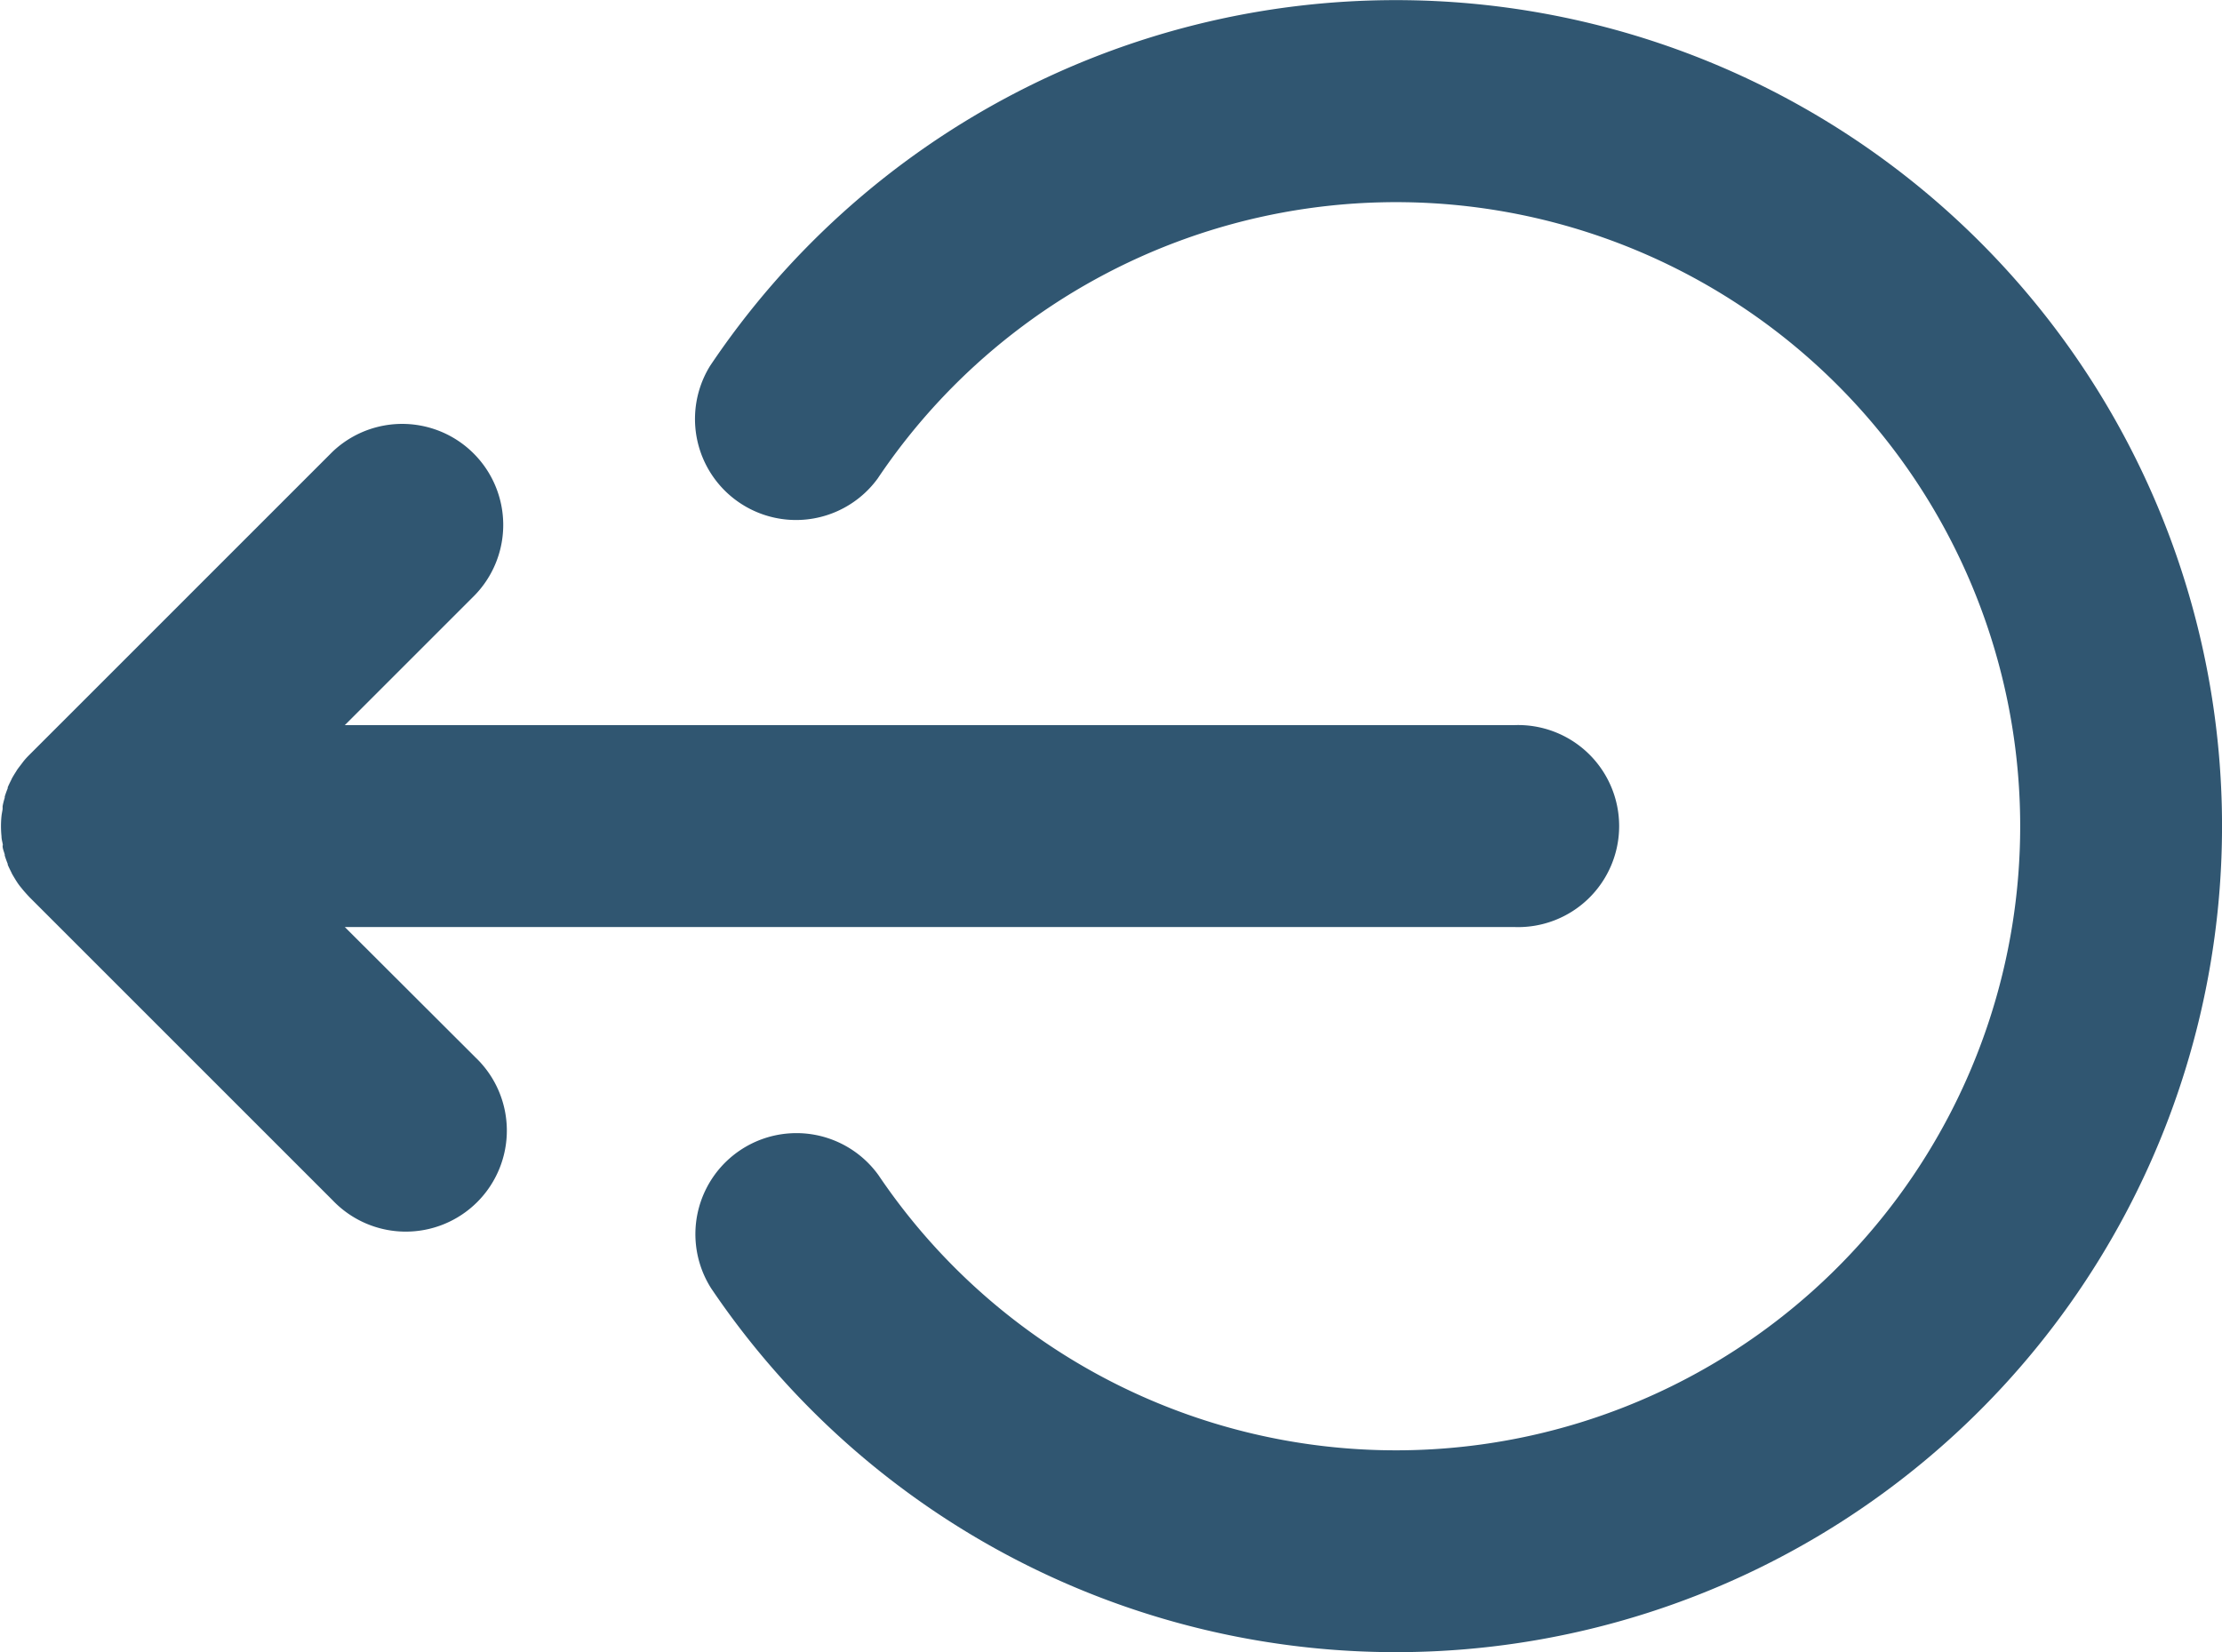 <svg xmlns="http://www.w3.org/2000/svg" width="17.856" height="13.278" viewBox="0 0 17.856 13.278">
  <g id="XMLID_2_" transform="translate(0 -42.299)">
    <path id="XMLID_4_" d="M2.771,109.059h9.4a.812.812,0,1,0,0-1.623h-9.4l1.049-1.049a.812.812,0,0,0-1.148-1.148L.238,107.673c-.019.019-.037.038-.053.059l-.012.016c-.012.016-.025.032-.036.048l-.009.015c-.011.017-.022.035-.032.053l-.005.011c-.01.02-.02.04-.029.061l0,.008c-.009.022-.017.044-.024.067l0,.009c-.007.022-.013.045-.017.068,0,.007,0,.014,0,.021s-.007.038-.009.058a.8.8,0,0,0,0,.162c0,.02.005.039.009.058s0,.014,0,.02c0,.023.011.046.017.069l0,.008c.007.023.015.045.024.067l0,.007c.009.021.019.041.029.061l.005.011c.01.018.021.036.032.054l.009.014c.011.017.023.033.036.048l.012.015c.017.02.035.04.053.059l2.435,2.435a.812.812,0,1,0,1.148-1.148Z" transform="translate(0 -59.309)" fill="#305671"/>
    <path id="XMLID_5_" d="M108.5,42.3a6.634,6.634,0,0,0-5.514,2.94.812.812,0,0,0,1.347.905,5.016,5.016,0,1,1,.007,5.6.812.812,0,0,0-1.345.909A6.639,6.639,0,1,0,108.5,42.3Z" transform="translate(-97.28 0)" fill="#305671"/>
  </g>
</svg>

